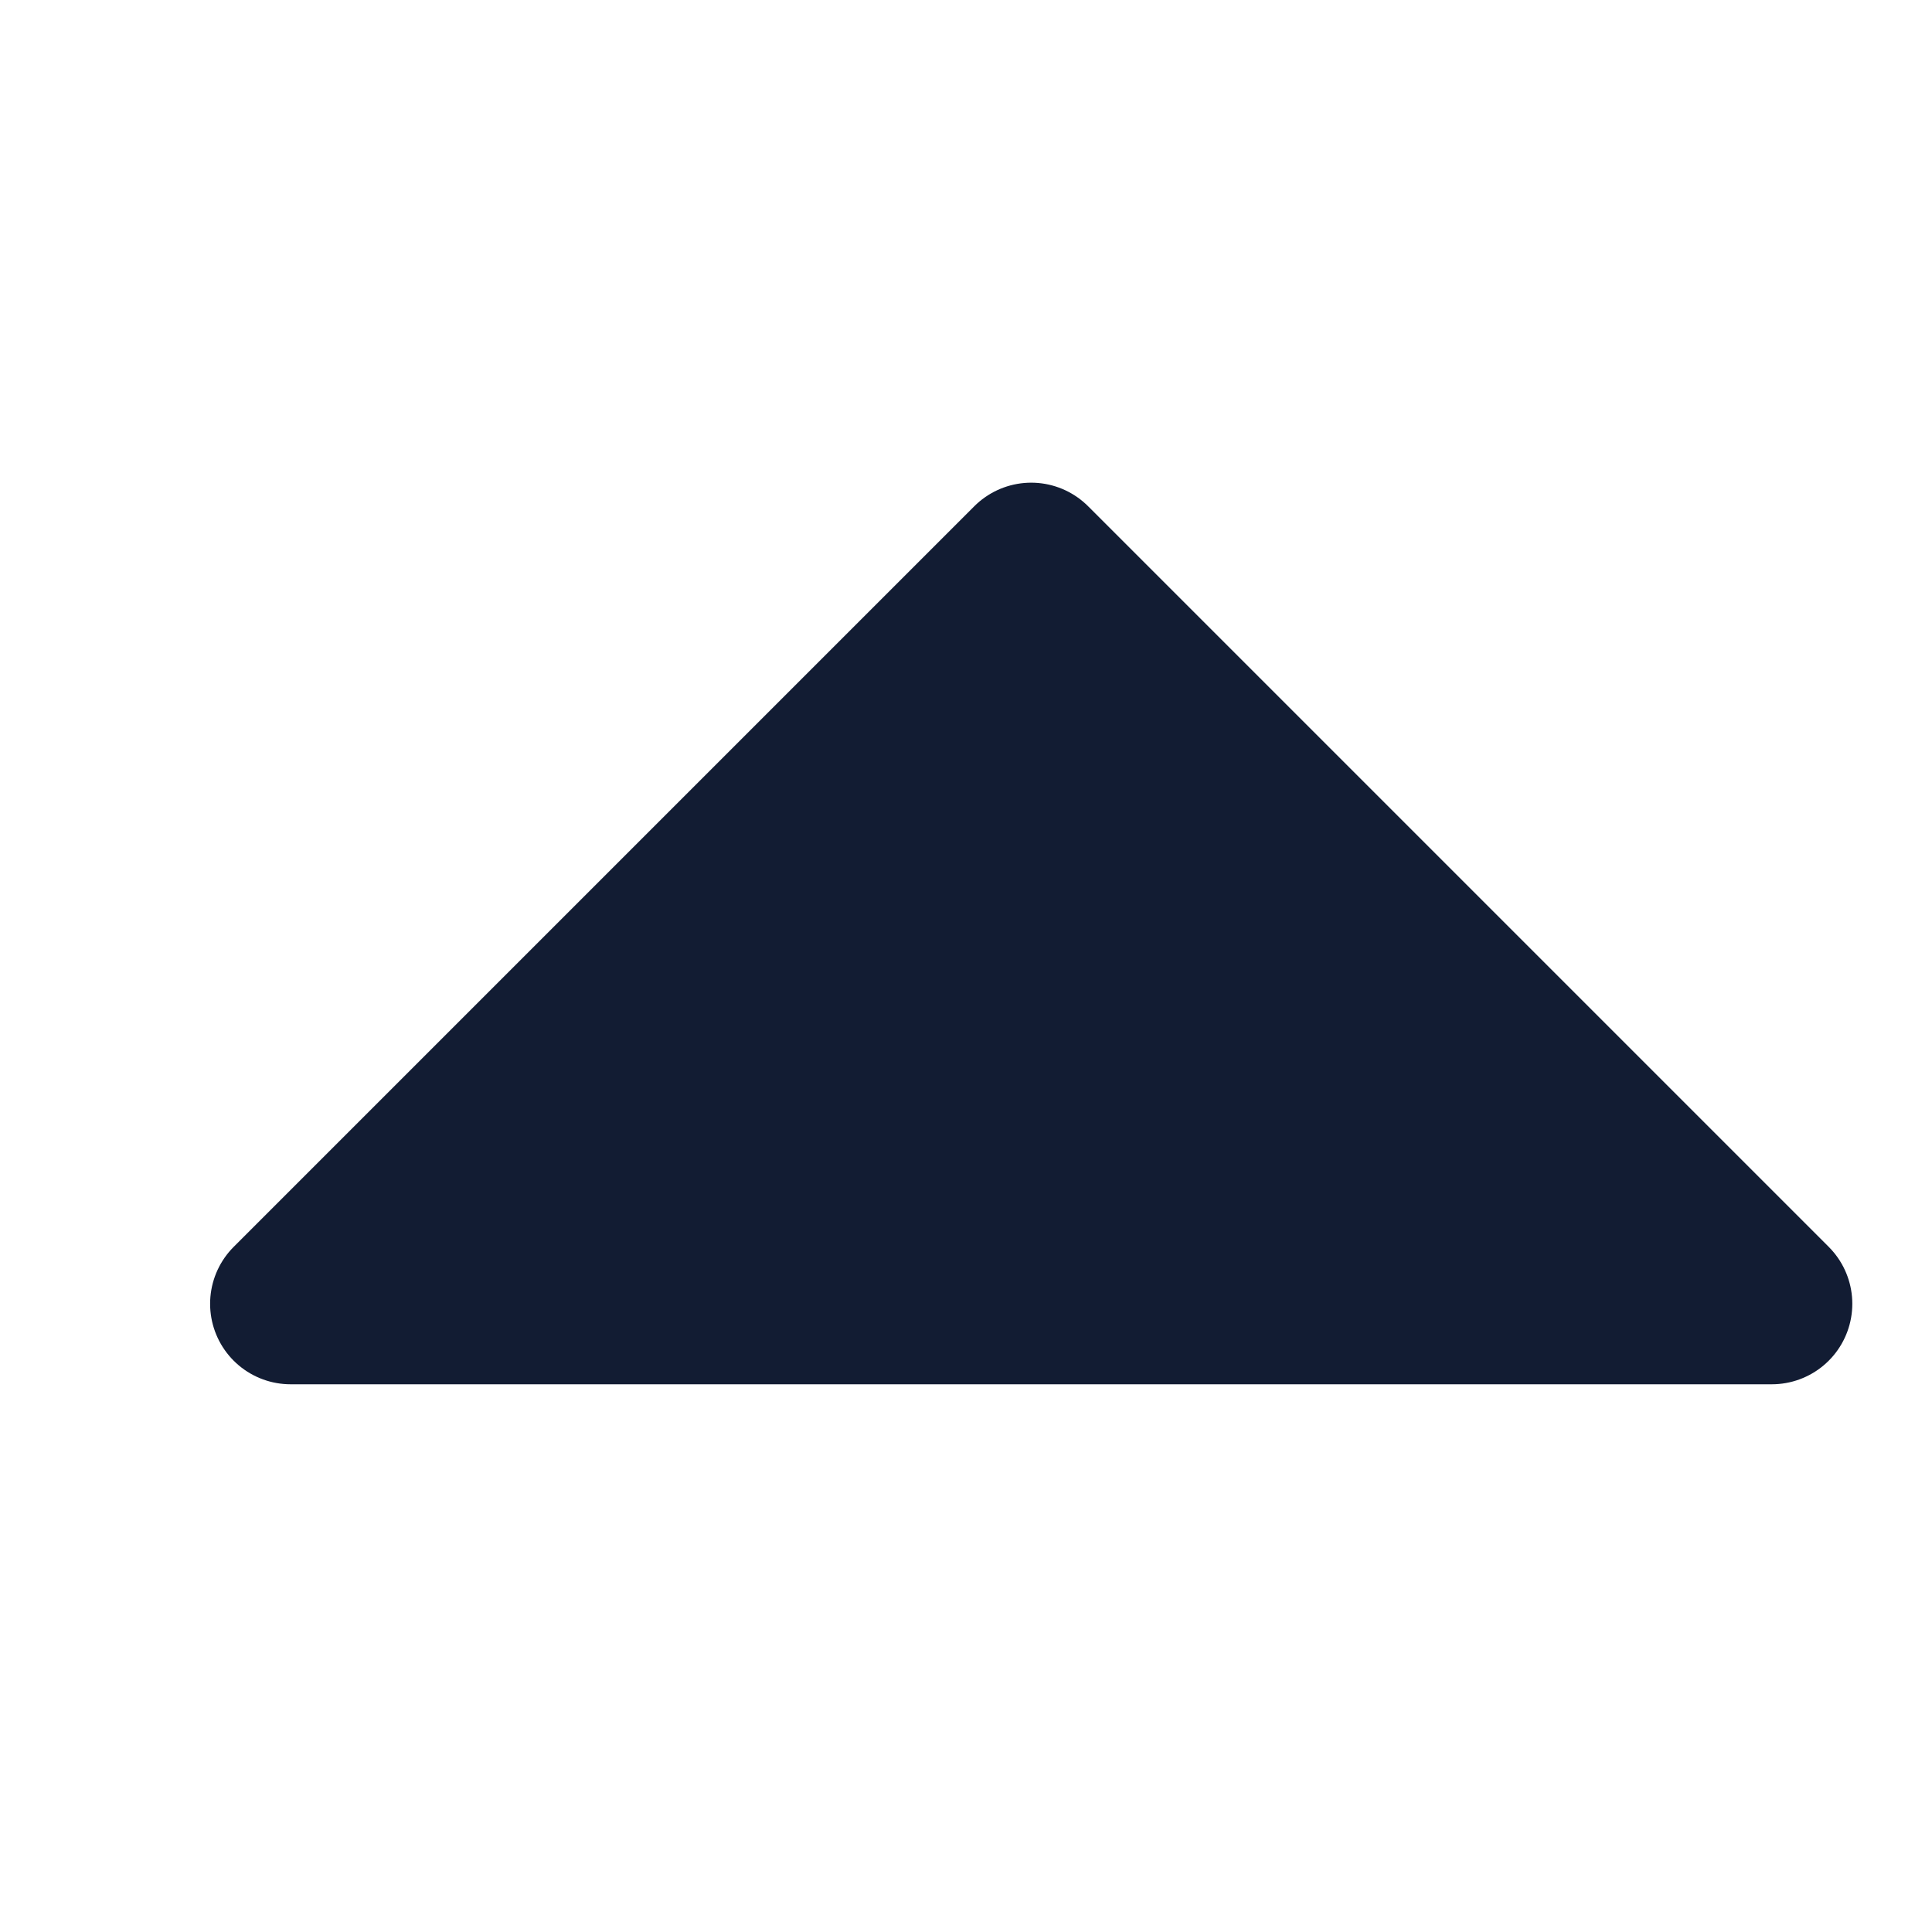 <svg xmlns="http://www.w3.org/2000/svg" width="12" height="12" viewBox="0 0 12 12">
  <defs>
    <style>
      .cls-1 {
        fill: #121c33;
        stroke: #121c33;
        stroke-linecap: round;
        stroke-linejoin: round;
      }

      .cls-2 {
        fill: none;
      }
    </style>
  </defs>
  <g id="组_1784" data-name="组 1784" transform="translate(-92 -61)">
    <path id="路径_1612" data-name="路径 1612" class="cls-1" d="M7071.8,3083.453l4.6,4.6,4.6-4.6Z" transform="translate(7174.805 3152.551) rotate(180)"/>
    <rect id="矩形_2194" data-name="矩形 2194" class="cls-2" width="12" height="12" transform="translate(92 61)"/>
  </g>
</svg>

